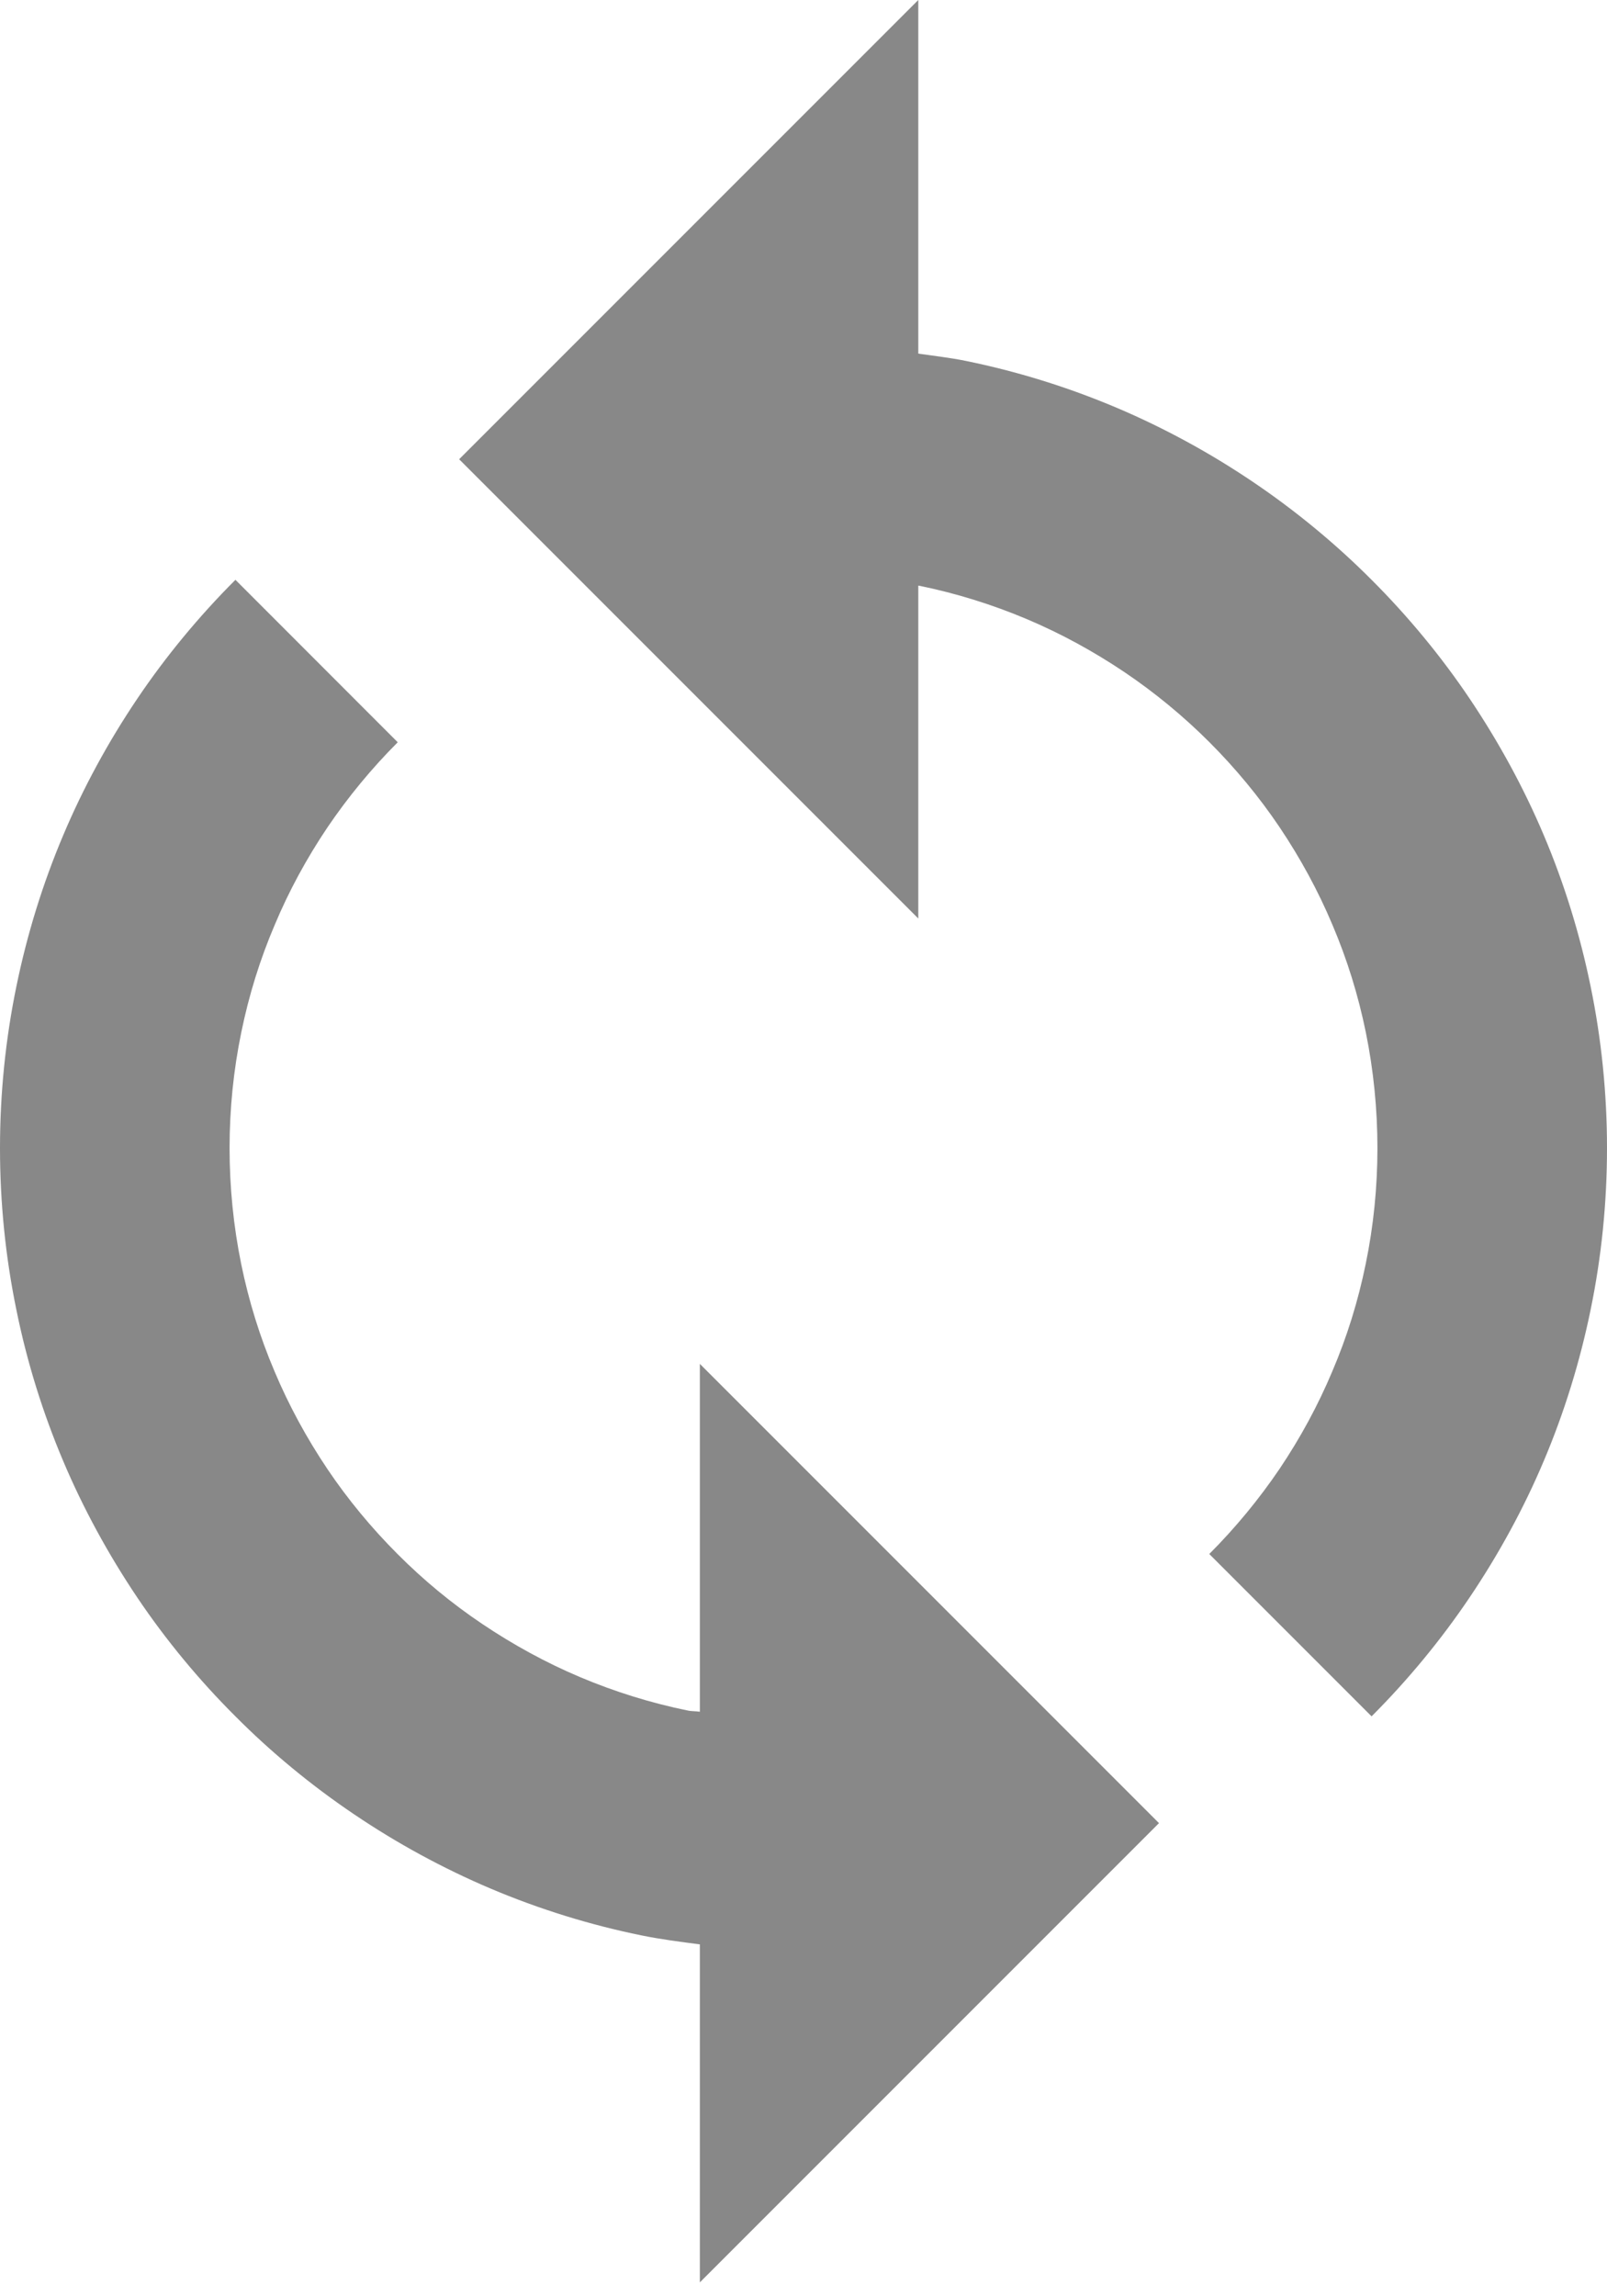 <svg width="14" height="20" viewBox="0 0 14 20" fill="none" xmlns="http://www.w3.org/2000/svg">
<path d="M8 5.101C8.003 5.101 8.007 5.101 8.01 5.102C8.328 5.167 8.644 5.265 8.947 5.393C9.243 5.518 9.528 5.674 9.796 5.854C10.06 6.032 10.309 6.237 10.536 6.464C10.763 6.691 10.97 6.941 11.147 7.204C11.329 7.475 11.484 7.76 11.608 8.055C11.735 8.353 11.833 8.668 11.899 8.992C11.966 9.321 12 9.66 12 10C12 10.34 11.966 10.679 11.898 11.008C11.832 11.332 11.734 11.647 11.606 11.946C11.483 12.239 11.328 12.525 11.147 12.794C10.968 13.058 10.762 13.308 10.535 13.535L11.949 14.949C12.266 14.632 12.554 14.283 12.804 13.912C13.058 13.535 13.276 13.135 13.449 12.725C13.627 12.305 13.764 11.862 13.857 11.409C13.952 10.949 14 10.475 14 10C14 9.525 13.952 9.051 13.857 8.59C13.764 8.136 13.627 7.694 13.45 7.276C13.276 6.864 13.058 6.464 12.804 6.086C12.555 5.716 12.267 5.368 11.95 5.051C11.633 4.733 11.284 4.446 10.915 4.197C10.542 3.945 10.142 3.727 9.727 3.551C9.302 3.371 8.859 3.234 8.412 3.143C8.275 3.115 8.137 3.1 8 3.08V0L4 4L8 8V5.101ZM0.55 12.724C0.724 13.136 0.942 13.536 1.196 13.914C1.445 14.284 1.733 14.632 2.05 14.948C2.364 15.264 2.714 15.552 3.086 15.803C3.459 16.055 3.859 16.273 4.274 16.449C4.699 16.629 5.142 16.766 5.589 16.857C5.756 16.891 5.927 16.913 6.097 16.935V19.879L10.097 15.879L6.097 11.879V14.909C6.062 14.903 6.025 14.906 5.99 14.898C5.672 14.833 5.356 14.735 5.053 14.607C4.757 14.482 4.472 14.326 4.204 14.146C3.937 13.967 3.689 13.762 3.464 13.536C3.236 13.308 3.03 13.059 2.853 12.796C2.671 12.525 2.516 12.24 2.392 11.945C2.265 11.647 2.167 11.332 2.101 11.008C2.034 10.679 2 10.34 2 10C2 9.66 2.034 9.321 2.102 8.992C2.168 8.668 2.266 8.353 2.394 8.054C2.517 7.76 2.672 7.475 2.853 7.206C3.032 6.942 3.238 6.692 3.465 6.465L2.051 5.05C1.733 5.368 1.445 5.716 1.195 6.087C0.941 6.464 0.724 6.864 0.551 7.274C0.373 7.694 0.236 8.137 0.143 8.59C0.048 9.051 0 9.525 0 10C0 10.475 0.048 10.949 0.143 11.41C0.235 11.863 0.373 12.306 0.55 12.724Z" fill="#888888"/>
</svg>
